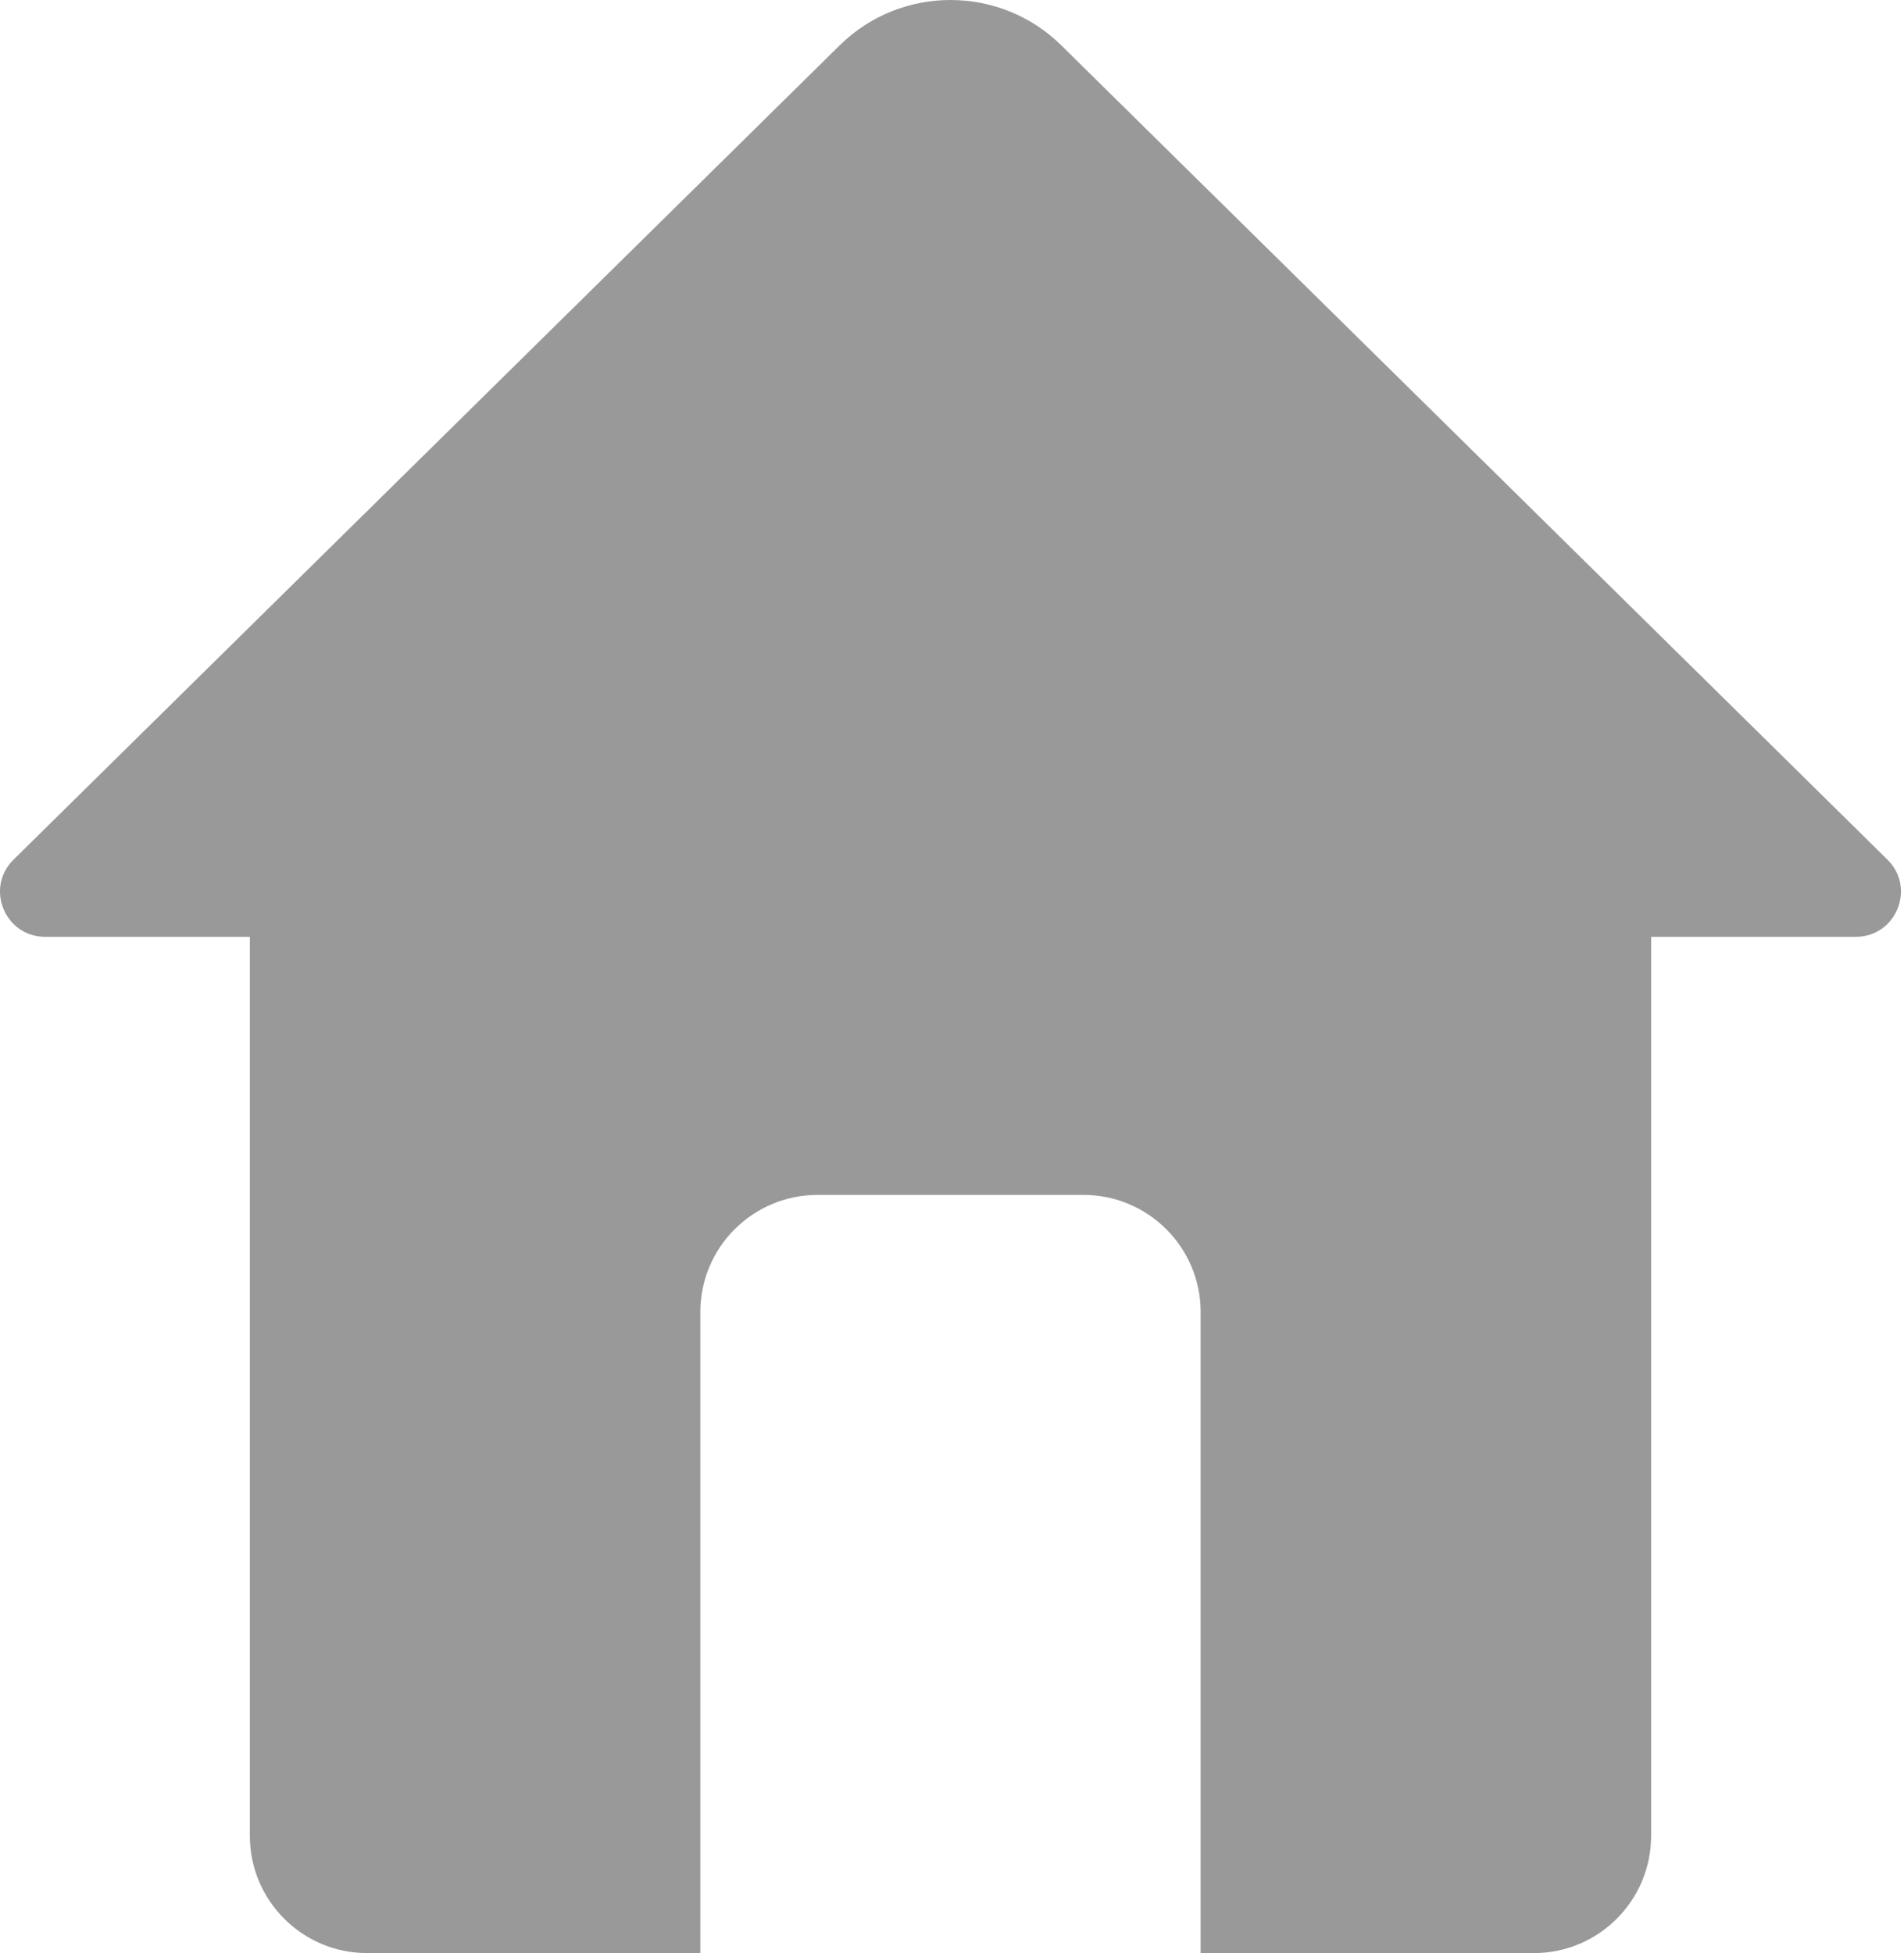 <svg width="39" height="40" viewBox="0 0 39 40" fill="none" xmlns="http://www.w3.org/2000/svg">
<path d="M38.66 17.605L21.74 0.93C20.482 -0.31 18.456 -0.31 17.198 0.93L0.278 17.605C-0.313 18.187 0.101 19.187 0.927 19.187H5.118V37.6C5.118 38.924 6.194 40 7.518 40H14.345V26.871C14.345 25.547 15.42 24.472 16.749 24.472H22.189C23.518 24.472 24.593 25.547 24.593 26.871L24.593 40H31.42C32.744 40 33.82 38.924 33.82 37.6V19.187H38.011C38.837 19.187 39.251 18.187 38.66 17.605H38.66Z" fill="#989998"/>
</svg>

